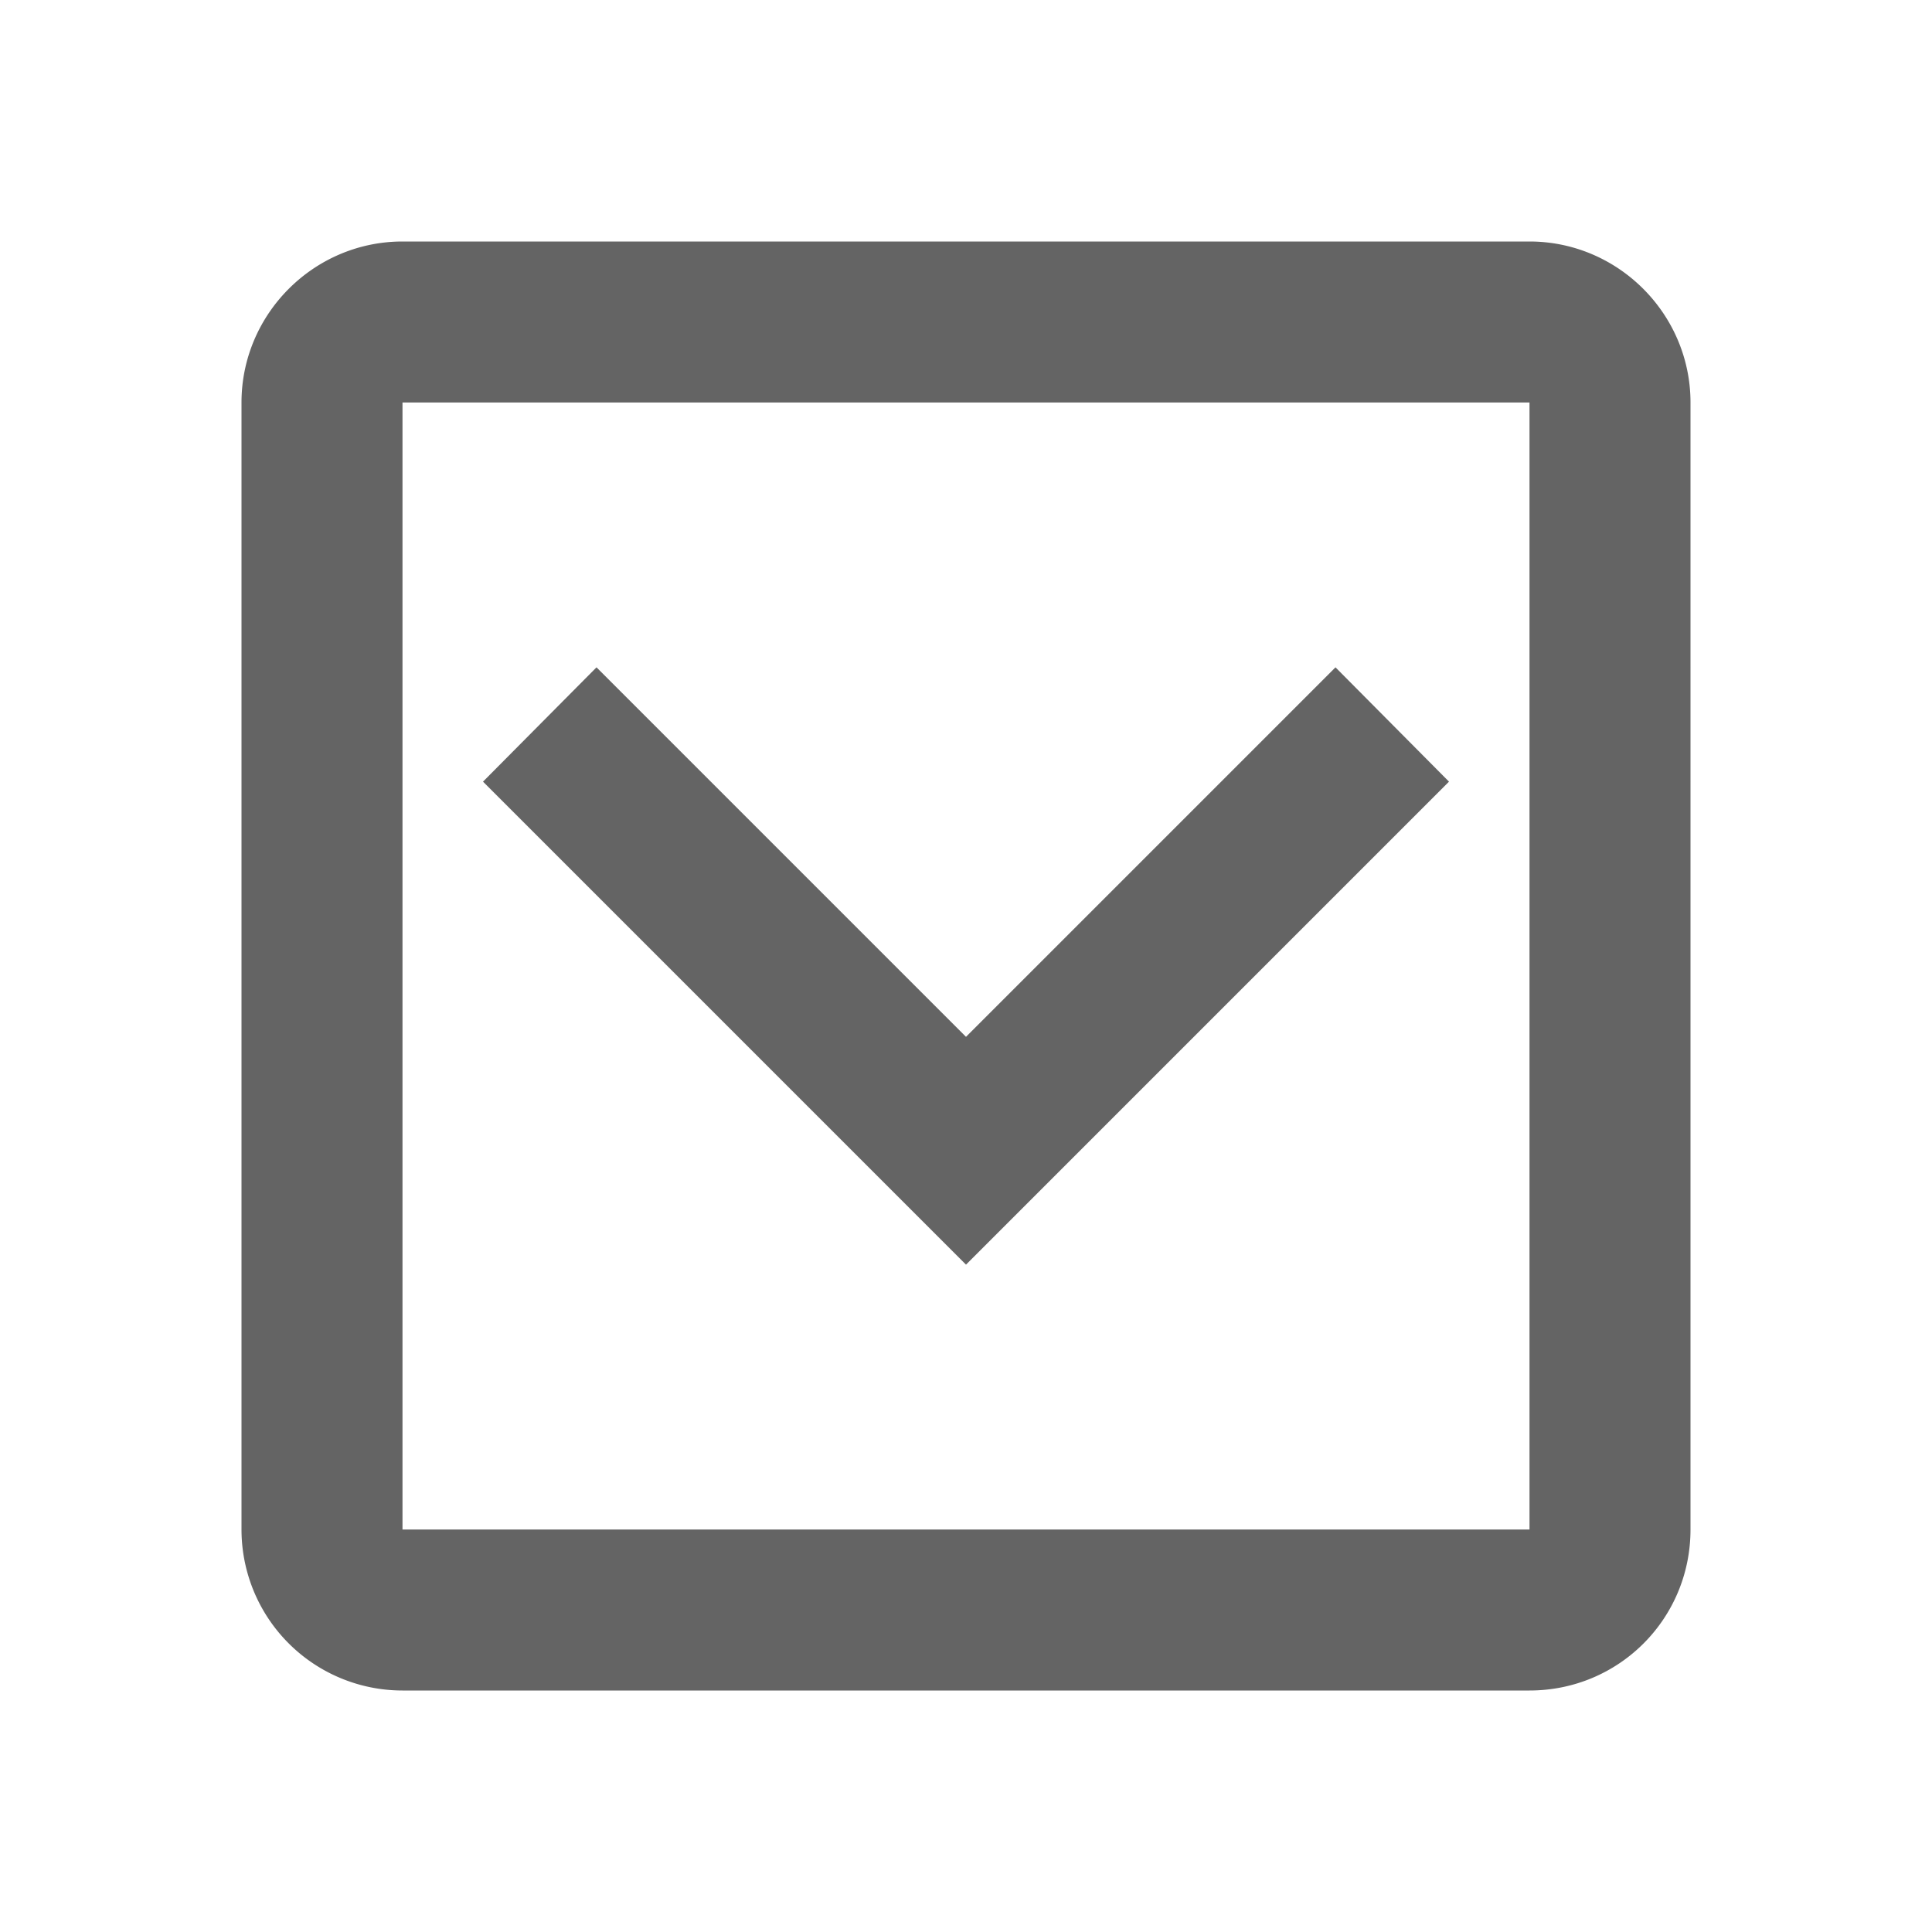 <?xml version="1.0"?>
<svg xmlns="http://www.w3.org/2000/svg" xmlns:xlink="http://www.w3.org/1999/xlink" aria-hidden="true" width="1em" height="1em" viewBox="0 0 24 24" data-icon="mdi:chevron-down-box-outline" data-width="1em" data-height="1em" data-inline="false" class="iconify"><path d="M19 3H5c-1.1 0-2 .9-2 2v14a2 2 0 0 0 2 2h14c1.11 0 2-.89 2-2V5c0-1.1-.9-2-2-2m0 16H5V5h14v14M7.41 8.29L12 12.88l4.59-4.59L18 9.71l-6 6-6-6 1.41-1.42z" fill="#646464"/></svg>

